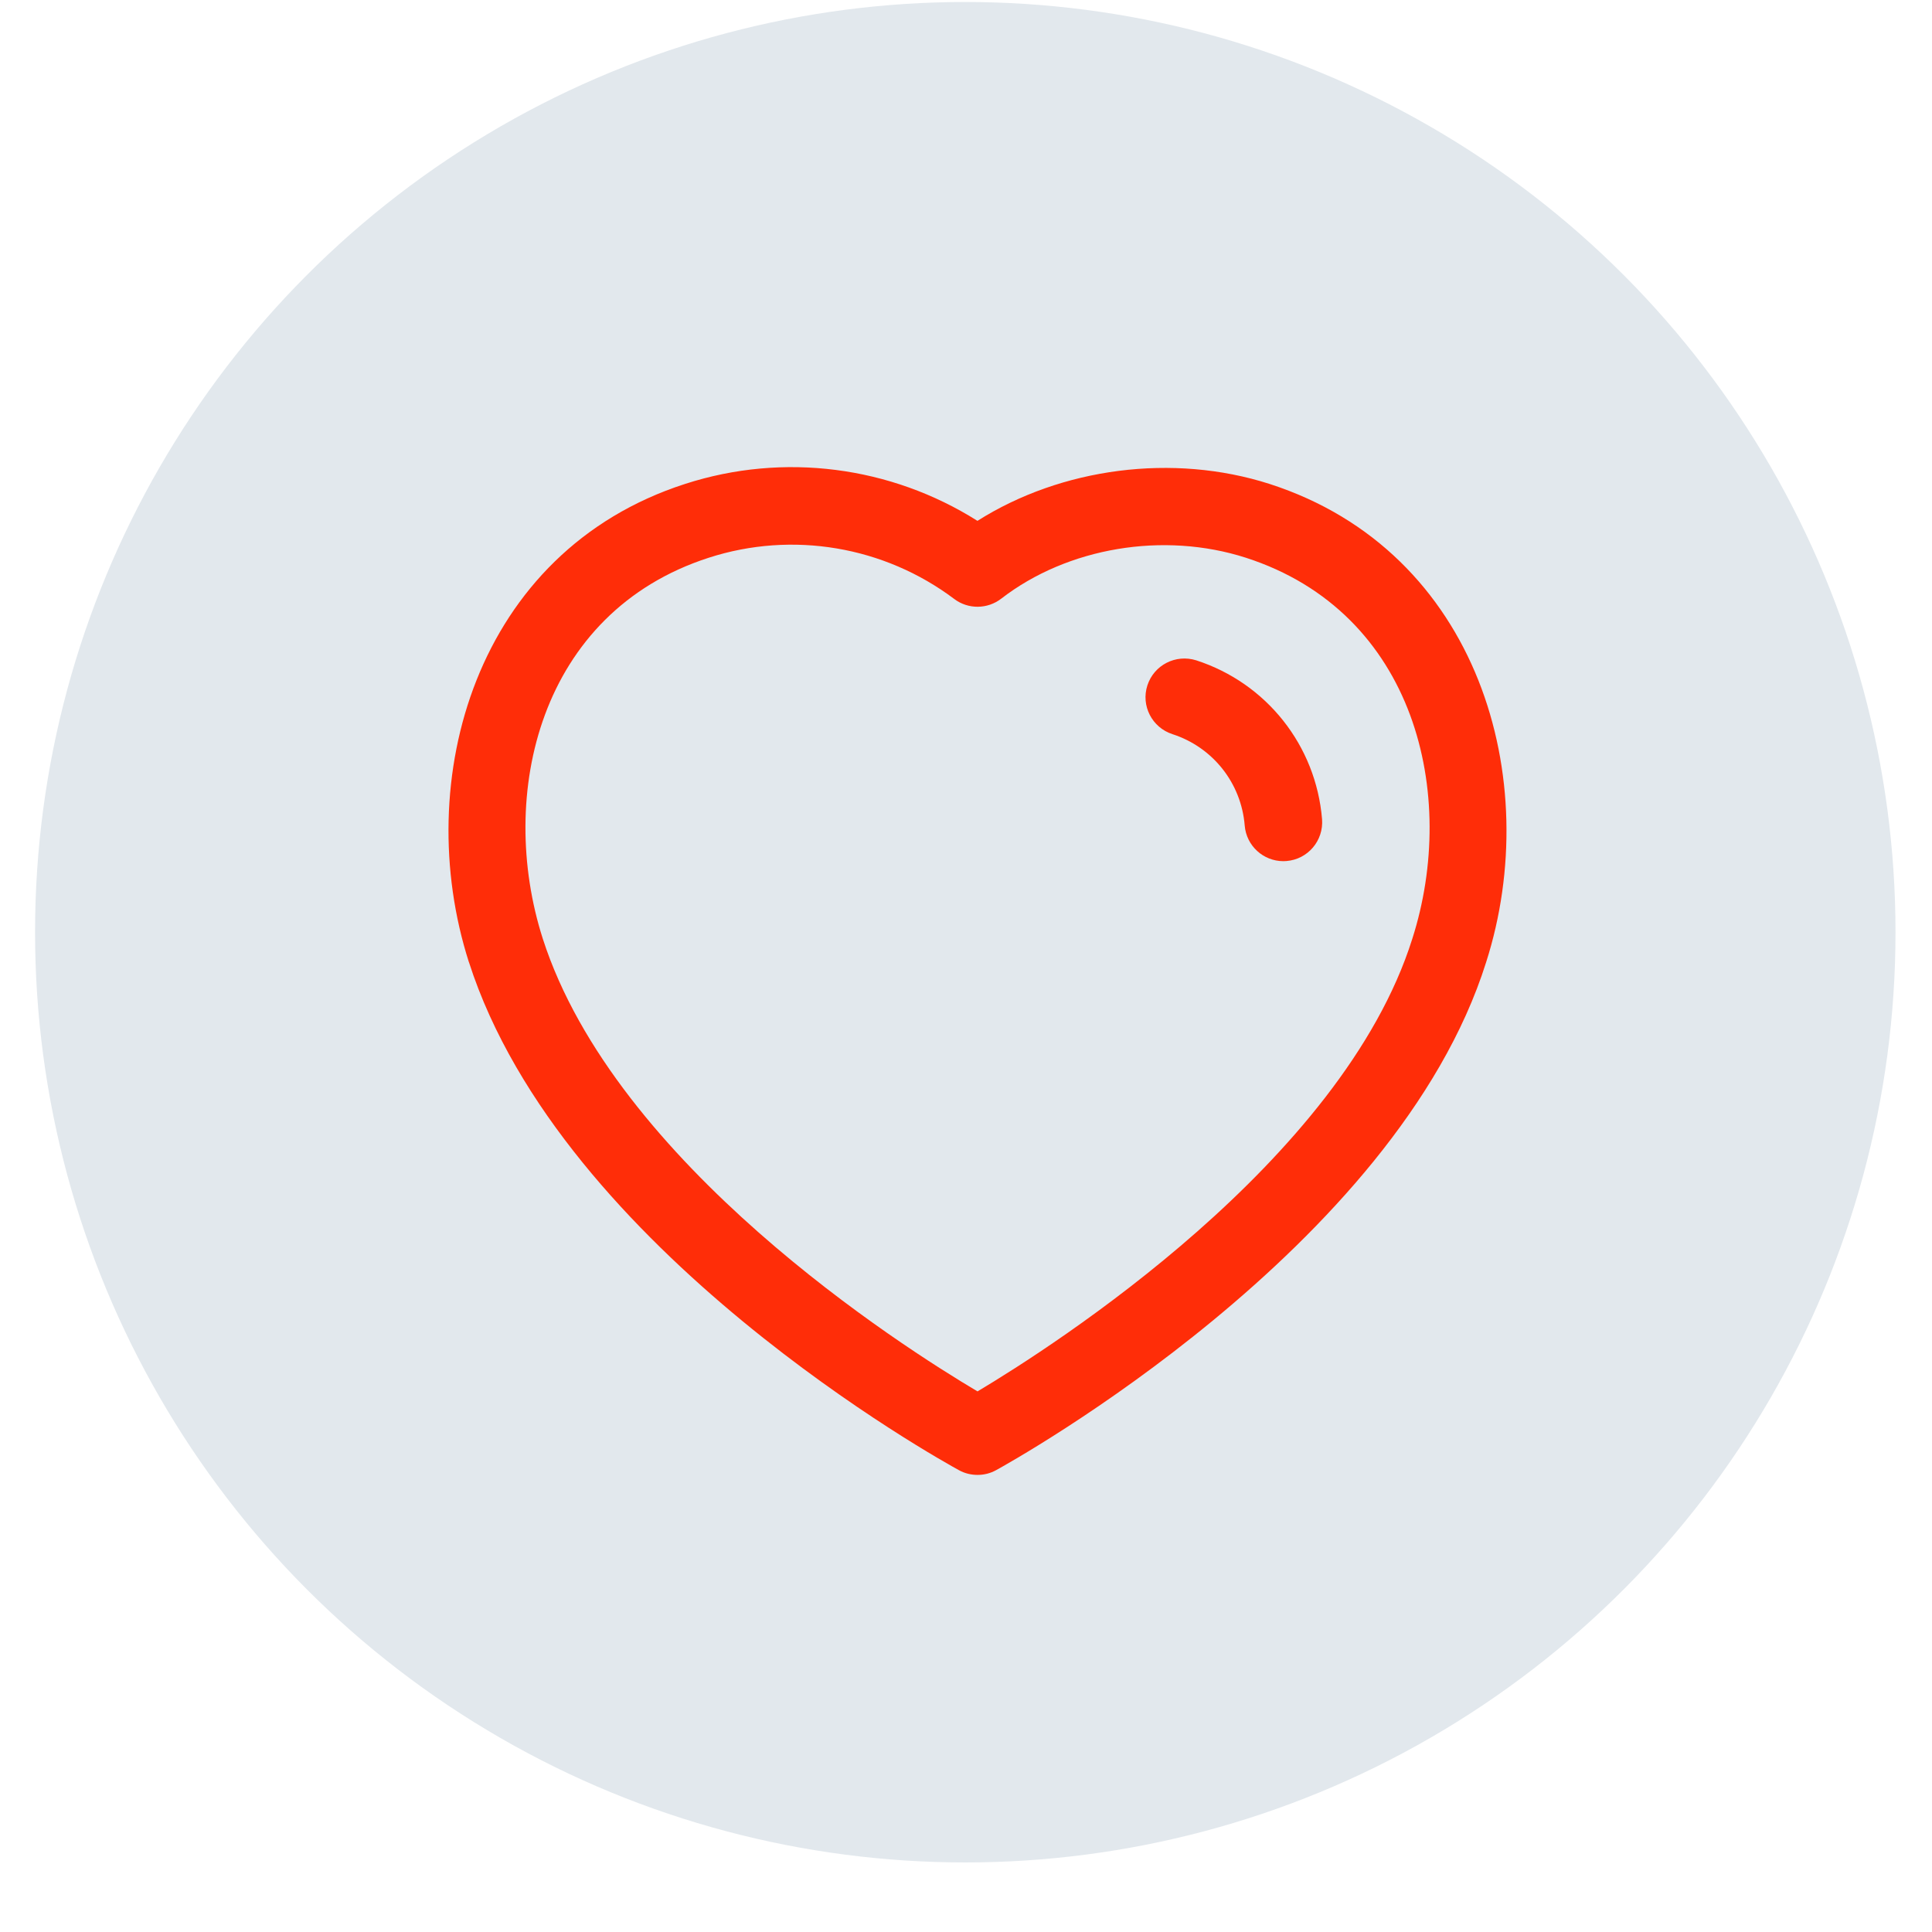 <svg width="27" height="27" viewBox="0 0 27 27" fill="none" xmlns="http://www.w3.org/2000/svg">
<circle cx="13.49" cy="13.028" r="13" fill="#E2E8ED"/>
<path fill-rule="evenodd" clip-rule="evenodd" d="M13.66 7.279C14.834 6.536 16.394 6.331 17.742 6.763C20.673 7.708 21.583 10.904 20.769 13.447C19.513 17.441 14.149 20.42 13.922 20.545C13.841 20.59 13.752 20.612 13.662 20.612C13.572 20.612 13.483 20.591 13.403 20.547C13.177 20.423 7.852 17.488 6.554 13.448L6.553 13.447C5.738 10.903 6.646 7.707 9.574 6.763C10.949 6.318 12.448 6.514 13.66 7.279ZM9.906 7.794C7.537 8.558 6.942 11.107 7.585 13.117C8.598 16.267 12.598 18.815 13.661 19.445C14.728 18.808 18.757 16.233 19.737 13.12C20.381 11.108 19.784 8.559 17.41 7.794C16.261 7.425 14.919 7.65 13.993 8.366C13.8 8.515 13.531 8.518 13.336 8.371C12.355 7.633 11.074 7.417 9.906 7.794ZM16.717 9.228C17.701 9.547 18.391 10.419 18.476 11.449C18.499 11.748 18.278 12.009 17.979 12.033C17.964 12.034 17.95 12.035 17.935 12.035C17.655 12.035 17.418 11.82 17.395 11.537C17.347 10.944 16.95 10.443 16.385 10.26C16.099 10.167 15.943 9.862 16.035 9.578C16.128 9.293 16.431 9.139 16.717 9.228Z" fill="#FF2D08"/>
</svg>

